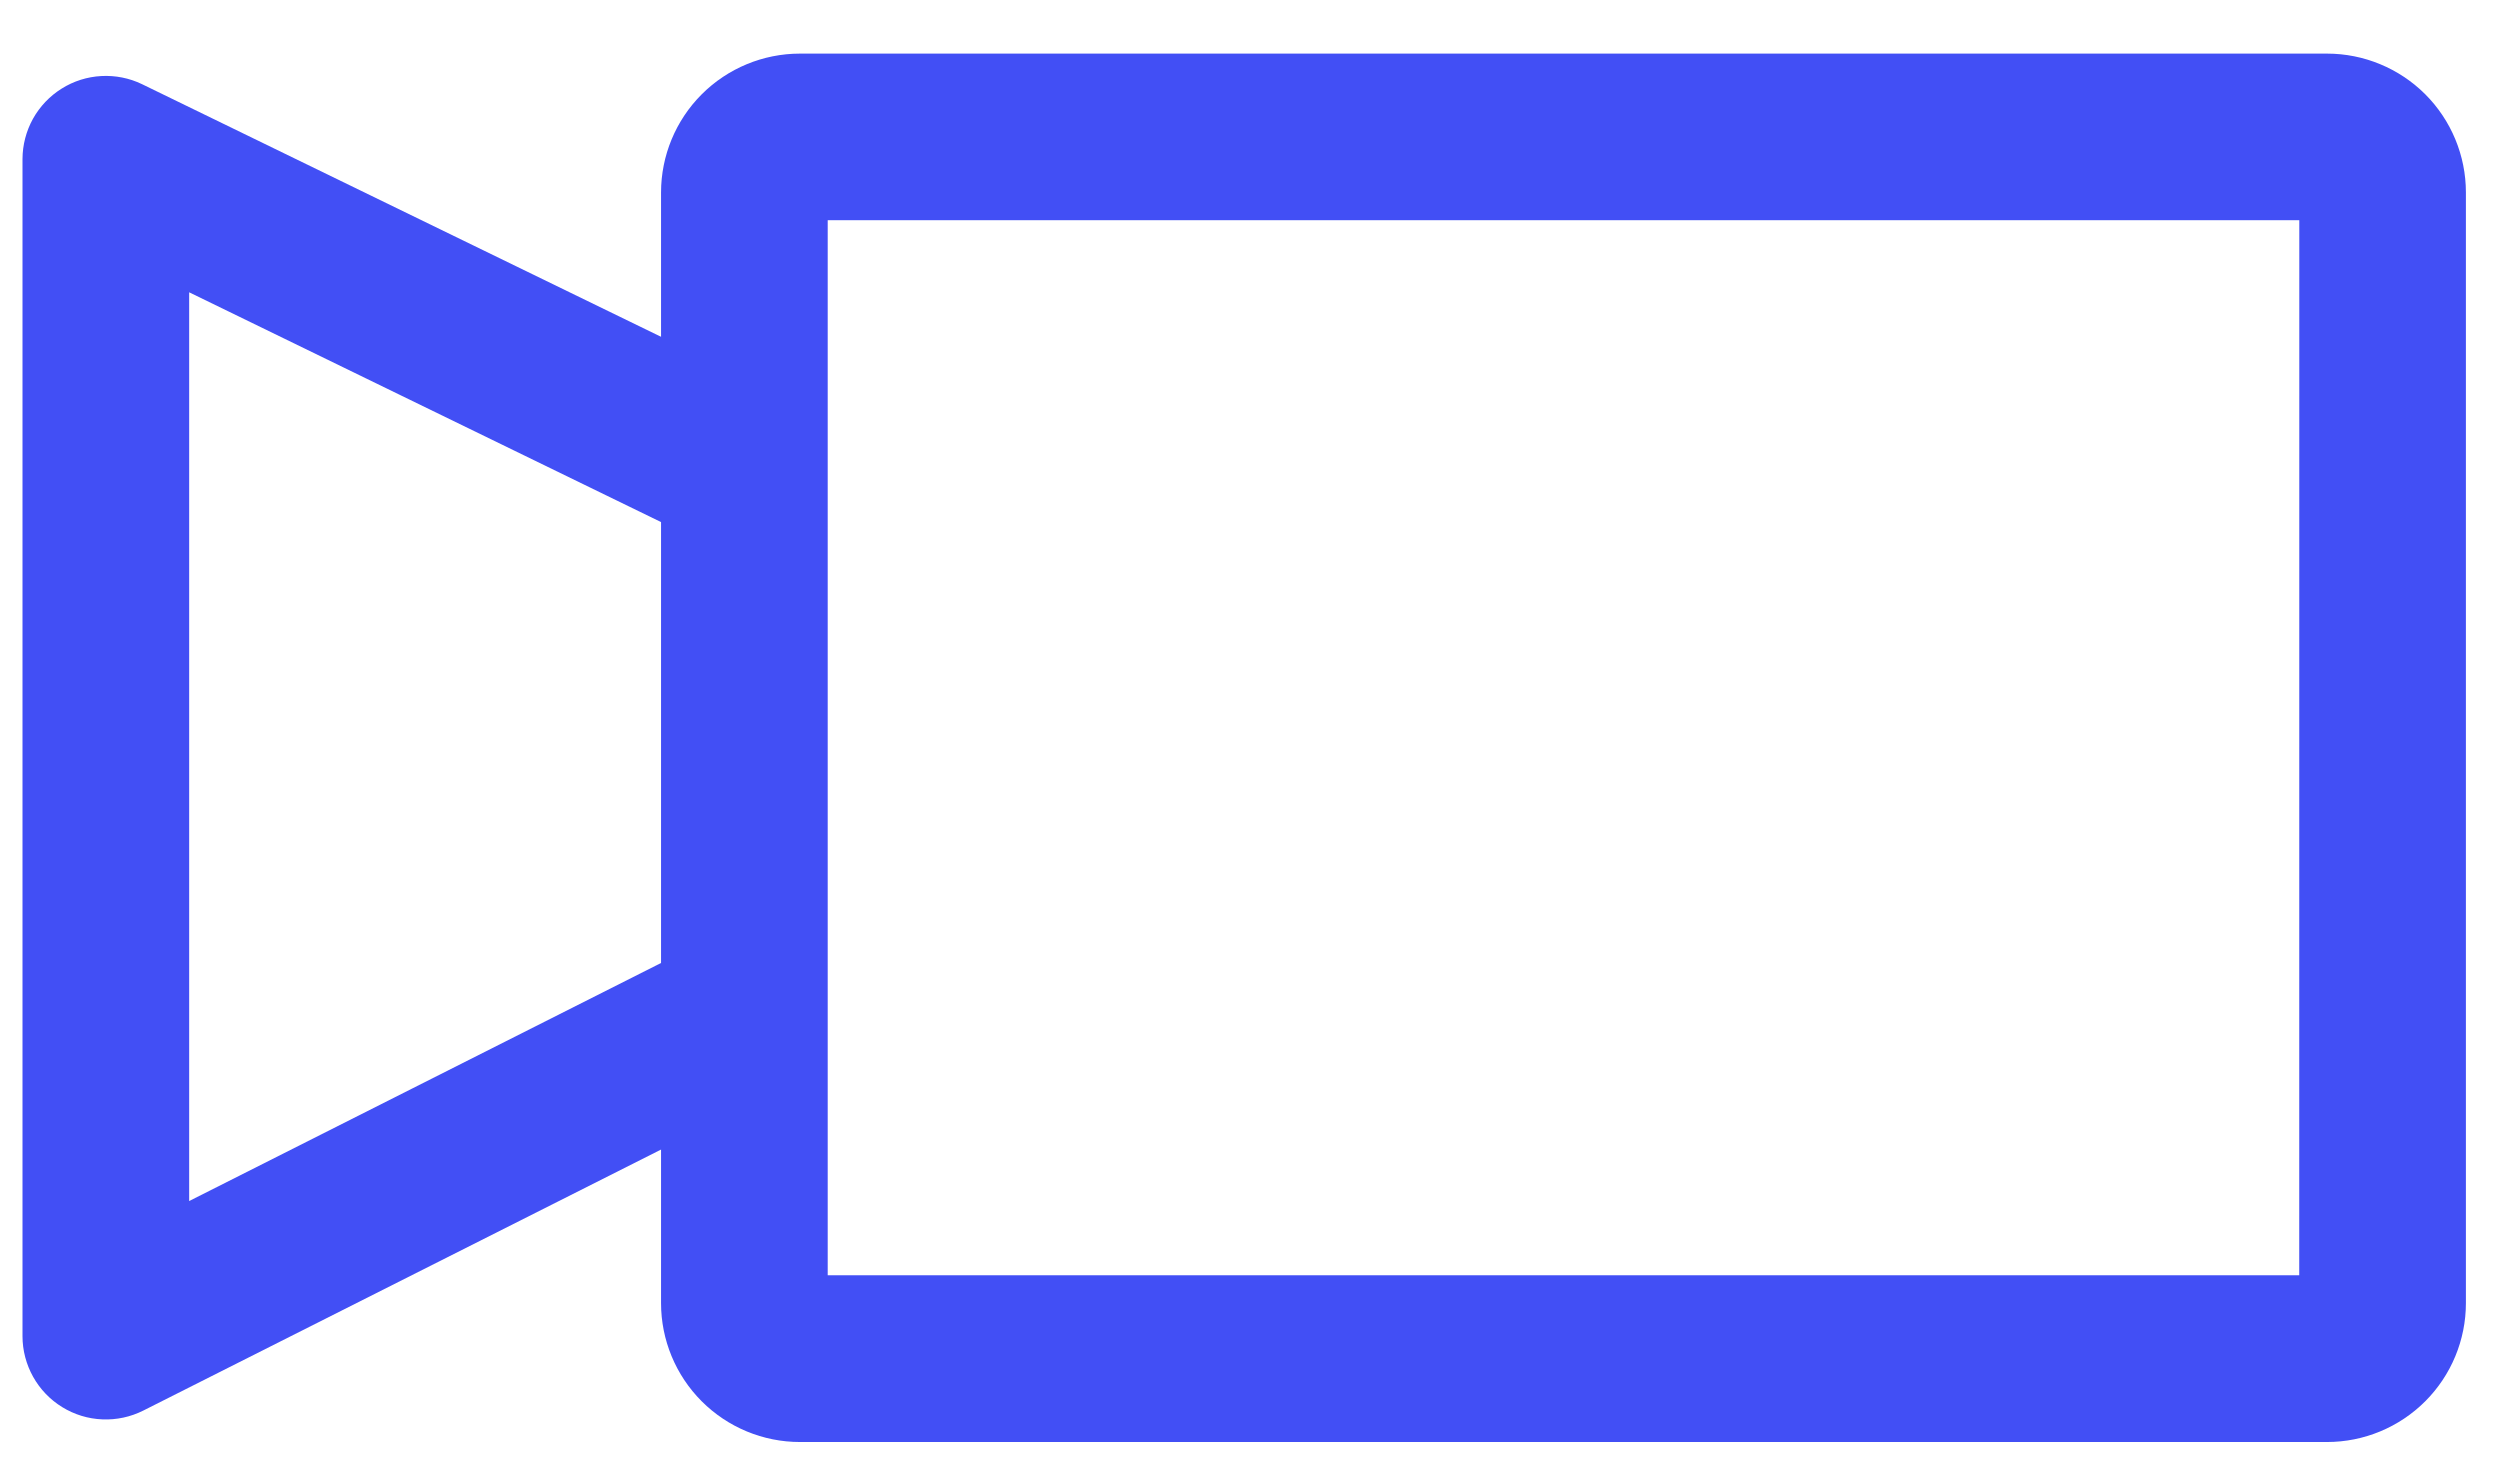 <svg width="36" height="21" viewBox="0 0 36 21" fill="none" xmlns="http://www.w3.org/2000/svg">
<path d="M33.509 0.772H11.519C10.989 0.772 10.48 0.983 10.105 1.358C9.73 1.733 9.519 2.242 9.519 2.772V18.765C9.519 19.295 9.73 19.804 10.105 20.179C10.48 20.554 10.989 20.765 11.519 20.765H33.509C34.039 20.765 34.548 20.554 34.923 20.179C35.298 19.804 35.509 19.295 35.509 18.765V2.771C35.509 2.241 35.298 1.732 34.923 1.357C34.548 0.983 34.039 0.772 33.509 0.772ZM33.109 18.364H11.919V3.171H33.11L33.109 18.364Z" fill="#424FF5"/>
<path d="M10.179 13.534L2.724 17.295V4.209L10.195 7.847L11.245 5.69L2.045 1.212C1.863 1.124 1.661 1.084 1.458 1.095C1.256 1.106 1.059 1.168 0.888 1.276C0.716 1.383 0.574 1.533 0.475 1.71C0.377 1.887 0.325 2.086 0.324 2.289L0.324 19.241C0.324 19.446 0.377 19.647 0.477 19.826C0.577 20.005 0.721 20.155 0.895 20.262C1.07 20.37 1.269 20.431 1.473 20.439C1.678 20.448 1.881 20.404 2.064 20.312L11.264 15.674L10.179 13.534Z" fill="#424FF5"/>
</svg>
